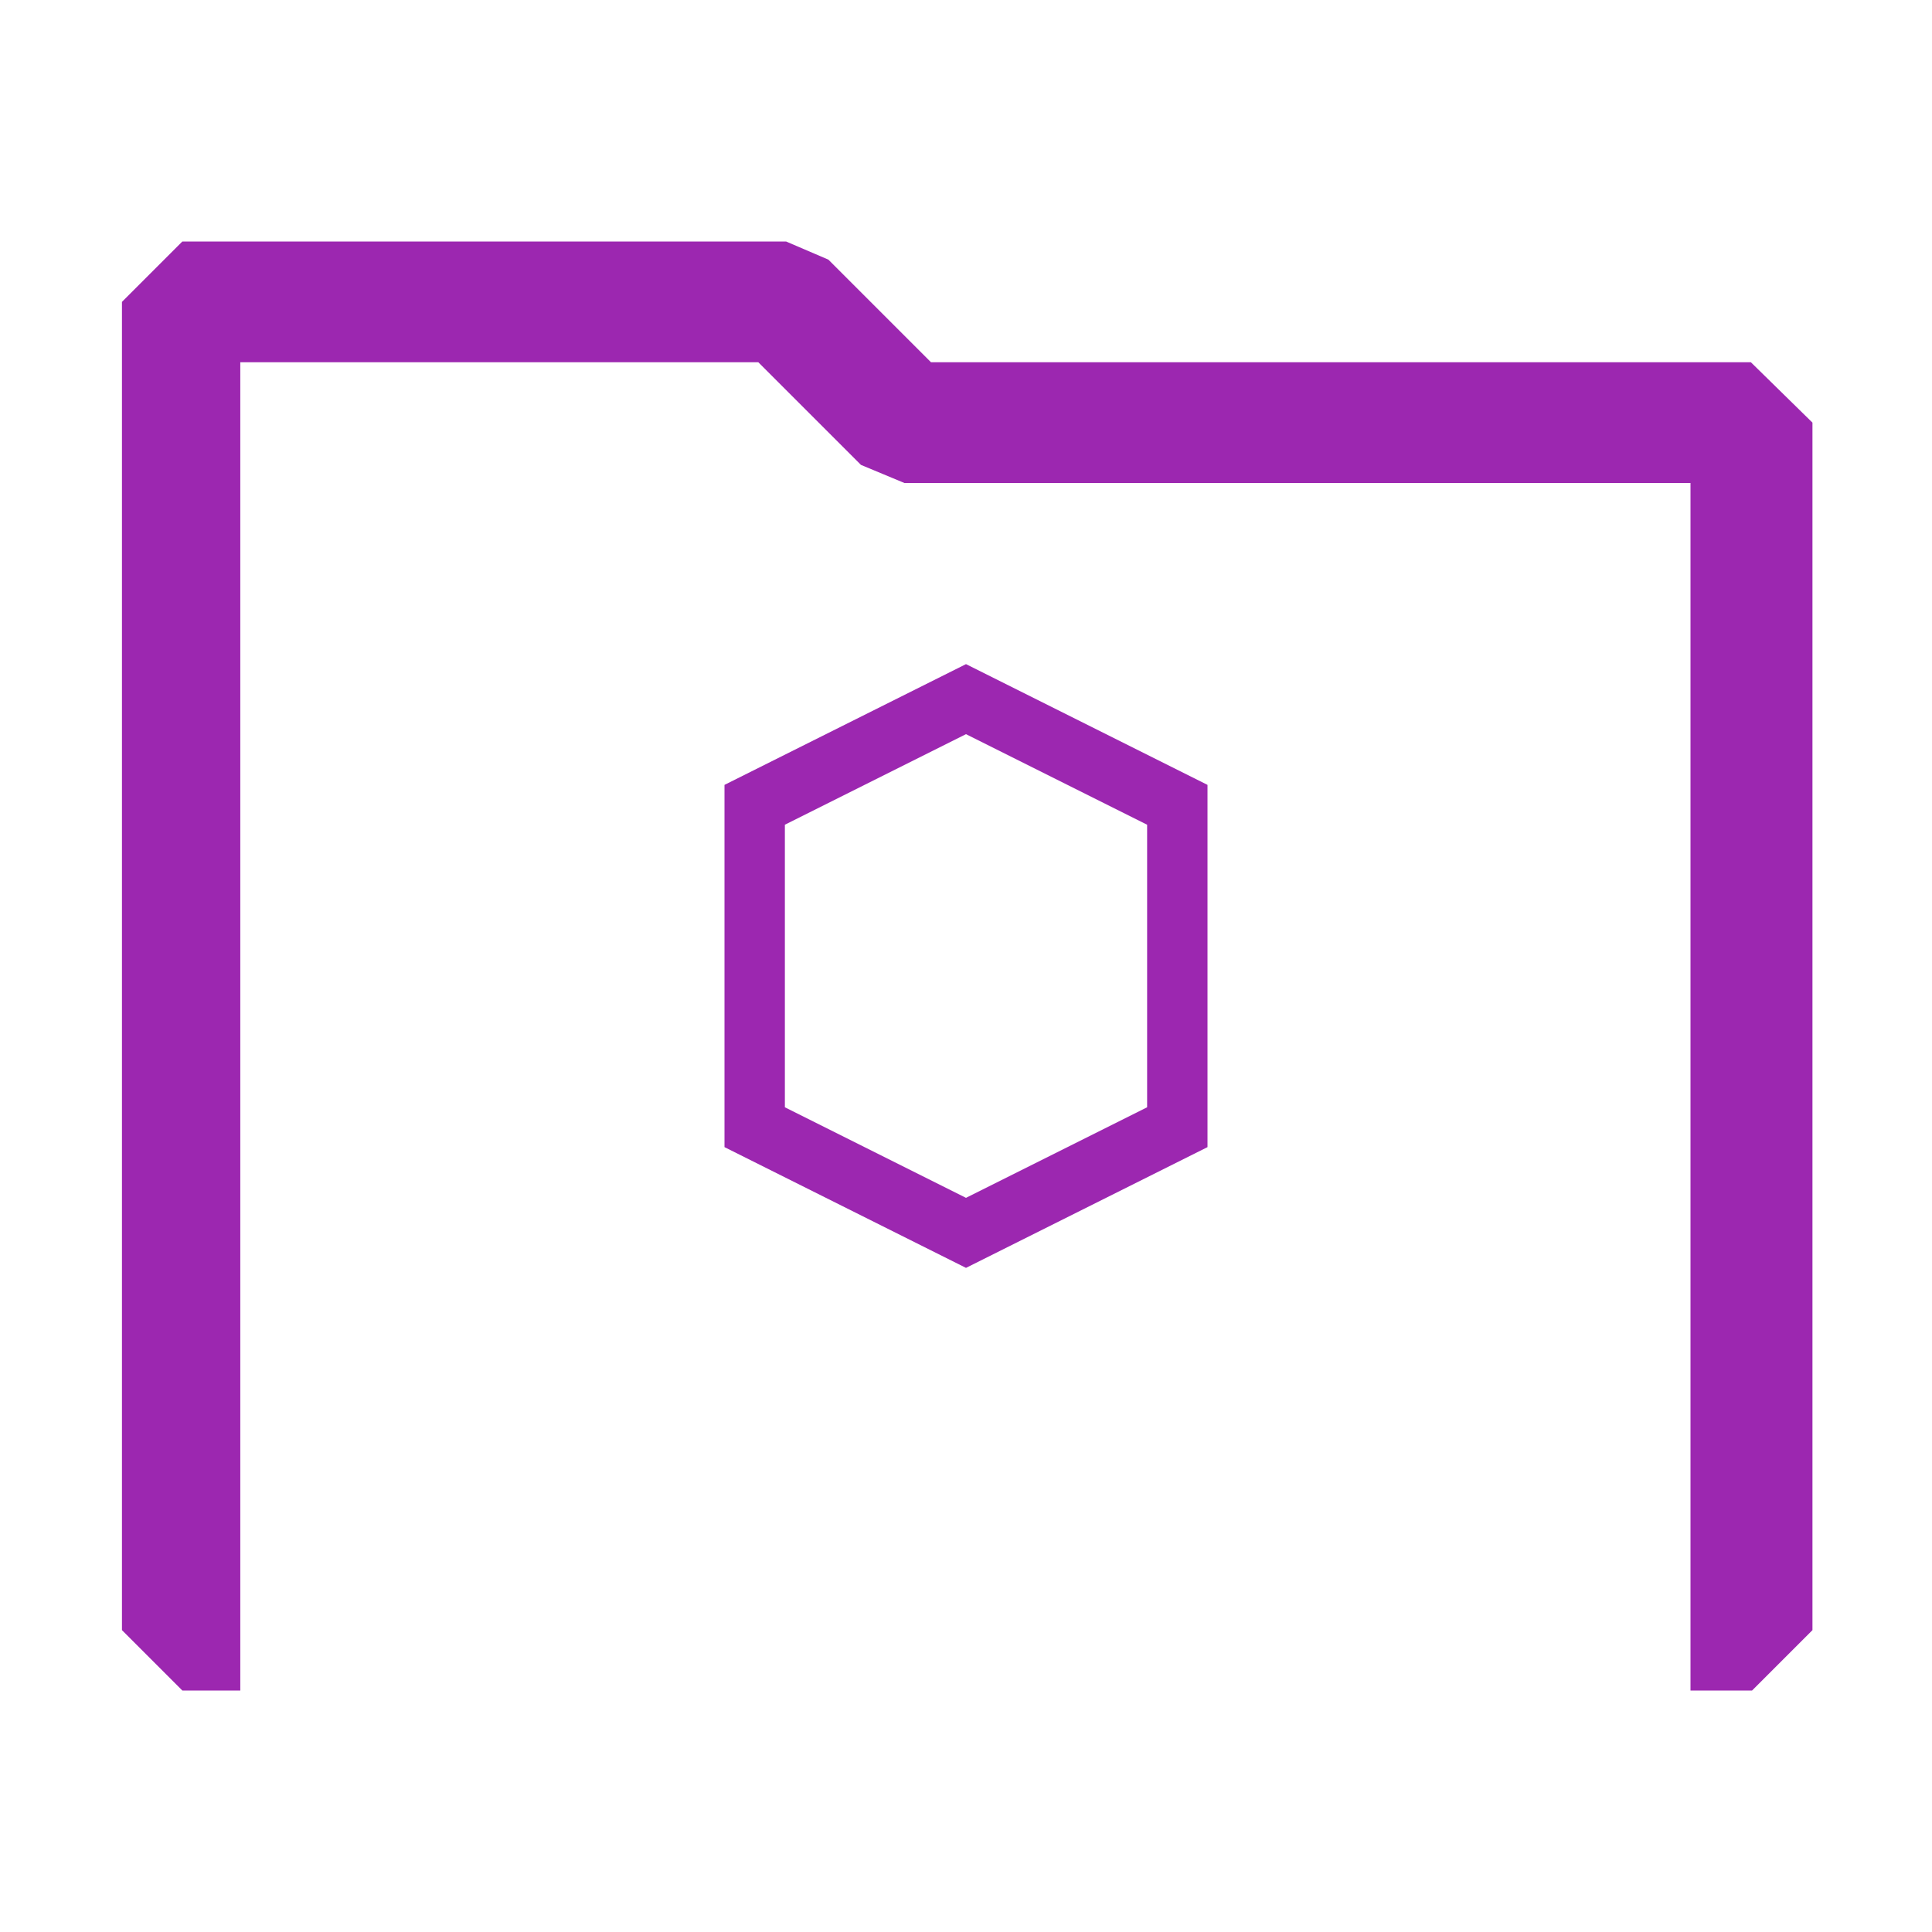 <?xml version="1.0" encoding="UTF-8"?>
<svg width="16" height="16" viewBox="0 0 16 16" xmlns="http://www.w3.org/2000/svg">
    <path fill="#9C27B0" d="M14.5 3H7.71l-.85-.85L6.51 2h-5l-.5.5v11l.5.5h13l.5-.5v-10L14.5 3zm-.51 11h-12V3h4.29l.85.85.36.15H14v10z"/>
    <path fill="#9C27B0" d="M8 5.5l-2 1v3l2 1 2-1v-3l-2-1zm1.5 3.67l-1.5.75-1.5-.75V6.83l1.5-.75 1.5.75v2.34z"/>
</svg> 